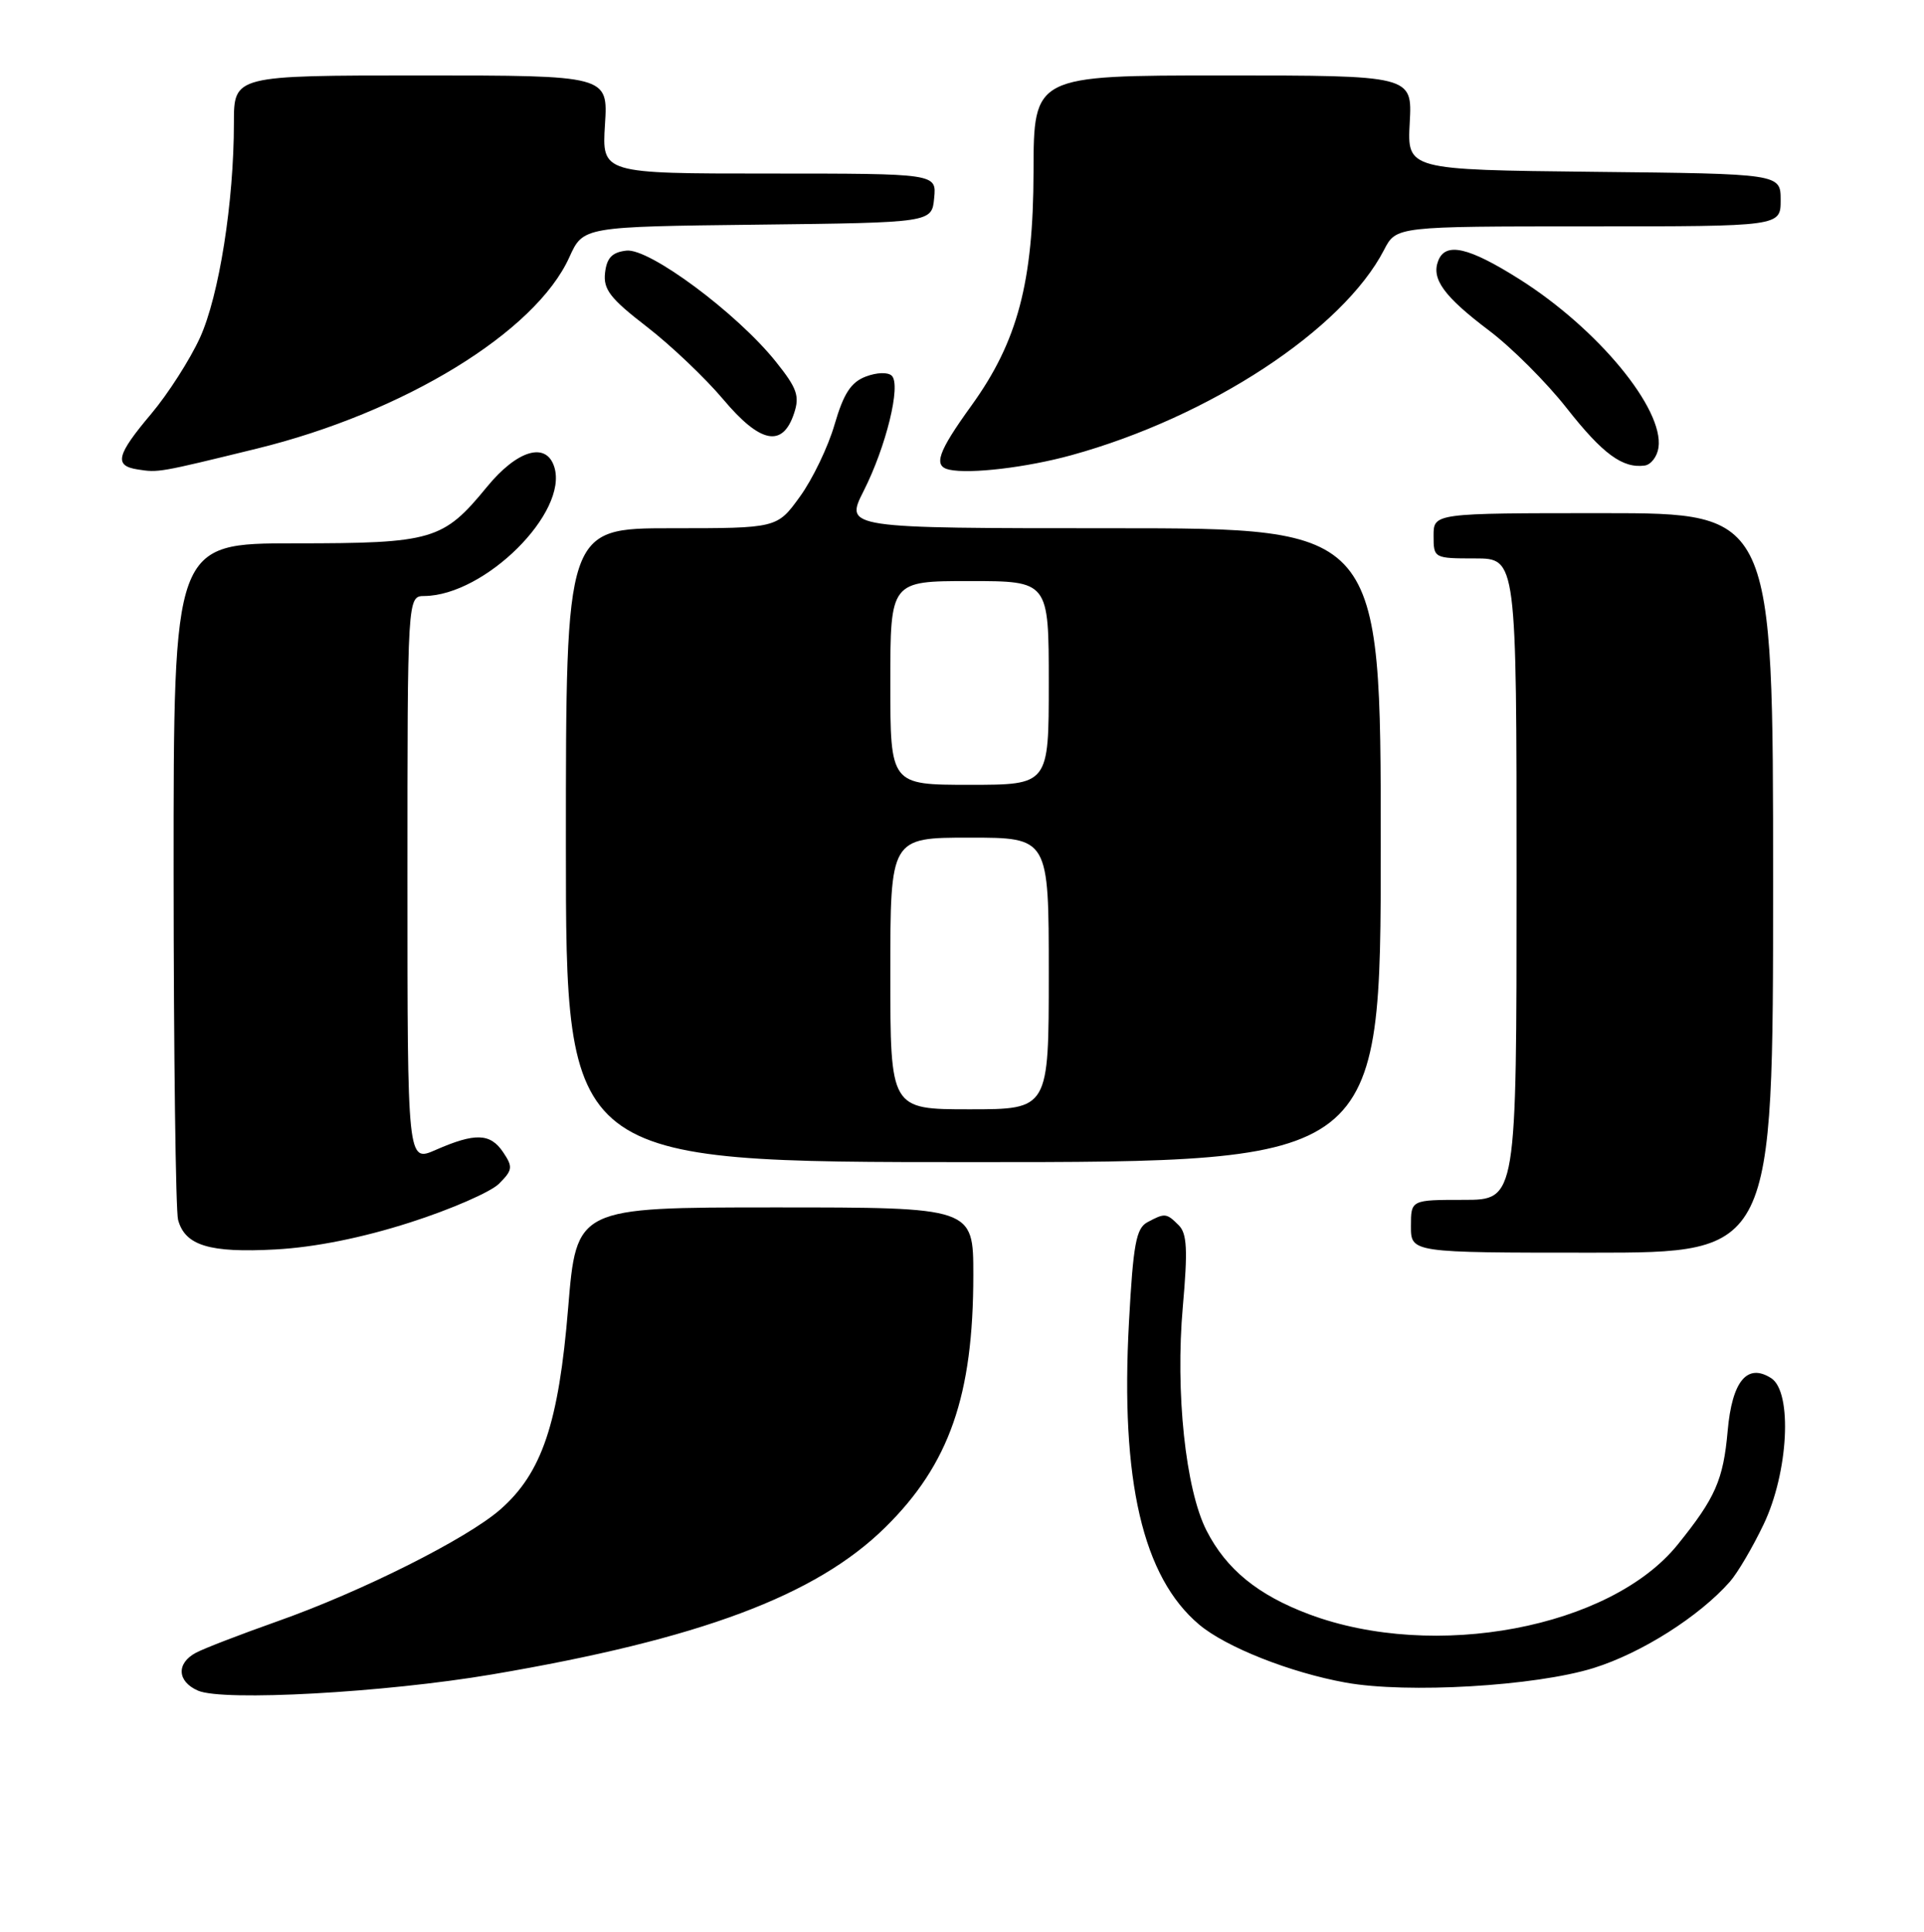 <?xml version="1.0" encoding="UTF-8" standalone="no"?>
<!DOCTYPE svg PUBLIC "-//W3C//DTD SVG 1.1//EN" "http://www.w3.org/Graphics/SVG/1.1/DTD/svg11.dtd" >
<svg xmlns="http://www.w3.org/2000/svg" xmlns:xlink="http://www.w3.org/1999/xlink" version="1.1" viewBox="0 0 255 256">
 <g >
 <path fill="currentColor"
d=" M 65.20 221.89 C 92.72 217.22 108.15 211.45 117.33 202.40 C 125.83 194.03 129.00 184.93 129.00 168.95 C 129.00 160.00 129.00 160.00 102.70 160.00 C 76.40 160.00 76.40 160.00 75.30 173.32 C 74.05 188.58 71.83 195.19 66.32 200.02 C 61.90 203.90 47.91 210.92 36.71 214.87 C 31.88 216.58 27.04 218.44 25.96 219.02 C 23.34 220.42 23.48 222.84 26.25 224.04 C 29.57 225.48 50.98 224.30 65.20 221.89 Z  M 211.21 221.04 C 217.56 219.06 225.21 214.21 229.28 209.59 C 230.29 208.44 232.30 205.03 233.74 202.01 C 237.04 195.12 237.59 184.46 234.75 182.63 C 231.57 180.59 229.56 183.02 228.98 189.60 C 228.40 196.12 227.35 198.50 222.34 204.70 C 213.43 215.73 190.11 220.13 173.51 213.92 C 166.71 211.37 162.54 207.97 159.91 202.83 C 157.12 197.36 155.76 184.47 156.77 173.12 C 157.43 165.65 157.33 163.47 156.23 162.37 C 154.60 160.74 154.39 160.72 152.08 161.96 C 150.58 162.76 150.19 164.85 149.63 175.21 C 148.48 196.22 151.45 208.99 158.94 215.29 C 162.48 218.27 171.02 221.65 178.35 222.97 C 186.49 224.44 203.50 223.44 211.21 221.04 Z  M 54.36 161.99 C 59.74 160.27 65.04 157.96 66.14 156.86 C 67.95 155.05 68.00 154.64 66.68 152.68 C 64.98 150.16 62.98 150.09 57.75 152.38 C 54.00 154.03 54.00 154.03 54.00 116.51 C 54.00 79.00 54.00 79.00 56.25 78.98 C 64.28 78.90 75.37 67.88 73.46 61.87 C 72.39 58.49 68.54 59.64 64.54 64.52 C 58.73 71.60 57.38 72.00 39.05 72.00 C 23.00 72.00 23.00 72.00 23.01 115.75 C 23.02 139.81 23.29 160.46 23.60 161.64 C 24.52 165.06 27.76 166.05 36.54 165.57 C 41.77 165.28 48.00 164.03 54.36 161.99 Z  M 235.00 117.00 C 235.00 68.00 235.00 68.00 212.50 68.00 C 190.00 68.00 190.00 68.00 190.00 71.00 C 190.00 73.97 190.06 74.00 195.50 74.00 C 201.00 74.00 201.00 74.00 201.00 116.50 C 201.00 159.00 201.00 159.00 194.00 159.00 C 187.00 159.00 187.00 159.00 187.00 162.50 C 187.00 166.00 187.00 166.00 211.00 166.00 C 235.00 166.00 235.00 166.00 235.00 117.00 Z  M 183.00 112.00 C 183.00 70.00 183.00 70.00 147.48 70.00 C 111.97 70.00 111.97 70.00 114.46 65.07 C 117.44 59.19 119.44 51.04 118.20 49.80 C 117.70 49.30 116.23 49.34 114.75 49.90 C 112.78 50.65 111.81 52.15 110.61 56.26 C 109.76 59.21 107.69 63.51 106.02 65.81 C 102.99 70.00 102.99 70.00 88.99 70.00 C 75.00 70.00 75.00 70.00 75.00 112.00 C 75.00 154.00 75.00 154.00 129.00 154.00 C 183.00 154.00 183.00 154.00 183.00 112.00 Z  M 34.00 59.46 C 53.53 54.68 70.99 44.00 75.46 34.08 C 77.29 30.04 77.29 30.04 100.39 29.77 C 123.50 29.50 123.50 29.50 123.81 26.25 C 124.13 23.00 124.13 23.00 101.95 23.00 C 79.77 23.00 79.77 23.00 80.18 16.50 C 80.59 10.00 80.59 10.00 55.80 10.00 C 31.00 10.00 31.00 10.00 31.00 16.28 C 31.00 26.77 29.04 39.19 26.50 44.76 C 25.18 47.65 22.28 52.18 20.05 54.83 C 15.42 60.32 15.08 61.72 18.25 62.21 C 21.00 62.64 21.01 62.64 34.00 59.46 Z  M 142.00 60.32 C 160.31 55.28 177.98 43.68 183.44 33.11 C 185.05 30.00 185.05 30.00 210.53 30.00 C 236.00 30.00 236.00 30.00 236.00 26.52 C 236.00 23.03 236.00 23.03 211.25 22.77 C 186.50 22.50 186.50 22.50 186.84 16.25 C 187.18 10.00 187.18 10.00 162.09 10.00 C 137.00 10.00 137.00 10.00 136.98 22.75 C 136.95 37.40 134.87 45.26 128.77 53.72 C 124.29 59.92 123.65 61.77 125.81 62.24 C 128.55 62.84 136.09 61.95 142.00 60.32 Z  M 219.81 59.31 C 220.54 54.18 211.77 43.56 201.40 37.01 C 194.62 32.73 191.58 32.04 190.61 34.57 C 189.69 36.97 191.38 39.29 197.35 43.80 C 200.35 46.06 204.98 50.69 207.64 54.08 C 212.42 60.16 215.06 62.10 218.00 61.69 C 218.82 61.57 219.64 60.50 219.81 59.31 Z  M 105.24 54.78 C 106.01 52.48 105.64 51.44 102.82 47.92 C 97.68 41.50 86.04 32.85 83.02 33.21 C 81.13 33.43 80.42 34.16 80.19 36.15 C 79.94 38.35 80.87 39.55 85.69 43.27 C 88.89 45.74 93.46 50.08 95.86 52.93 C 100.77 58.77 103.73 59.35 105.24 54.78 Z  M 118.00 129.00 C 118.00 111.00 118.00 111.00 128.50 111.00 C 139.00 111.00 139.00 111.00 139.00 129.00 C 139.00 147.00 139.00 147.00 128.50 147.00 C 118.00 147.00 118.00 147.00 118.00 129.00 Z  M 118.00 90.50 C 118.00 77.00 118.00 77.00 128.50 77.00 C 139.00 77.00 139.00 77.00 139.00 90.50 C 139.00 104.00 139.00 104.00 128.50 104.00 C 118.00 104.00 118.00 104.00 118.00 90.50 Z "/>
</g>
</svg>